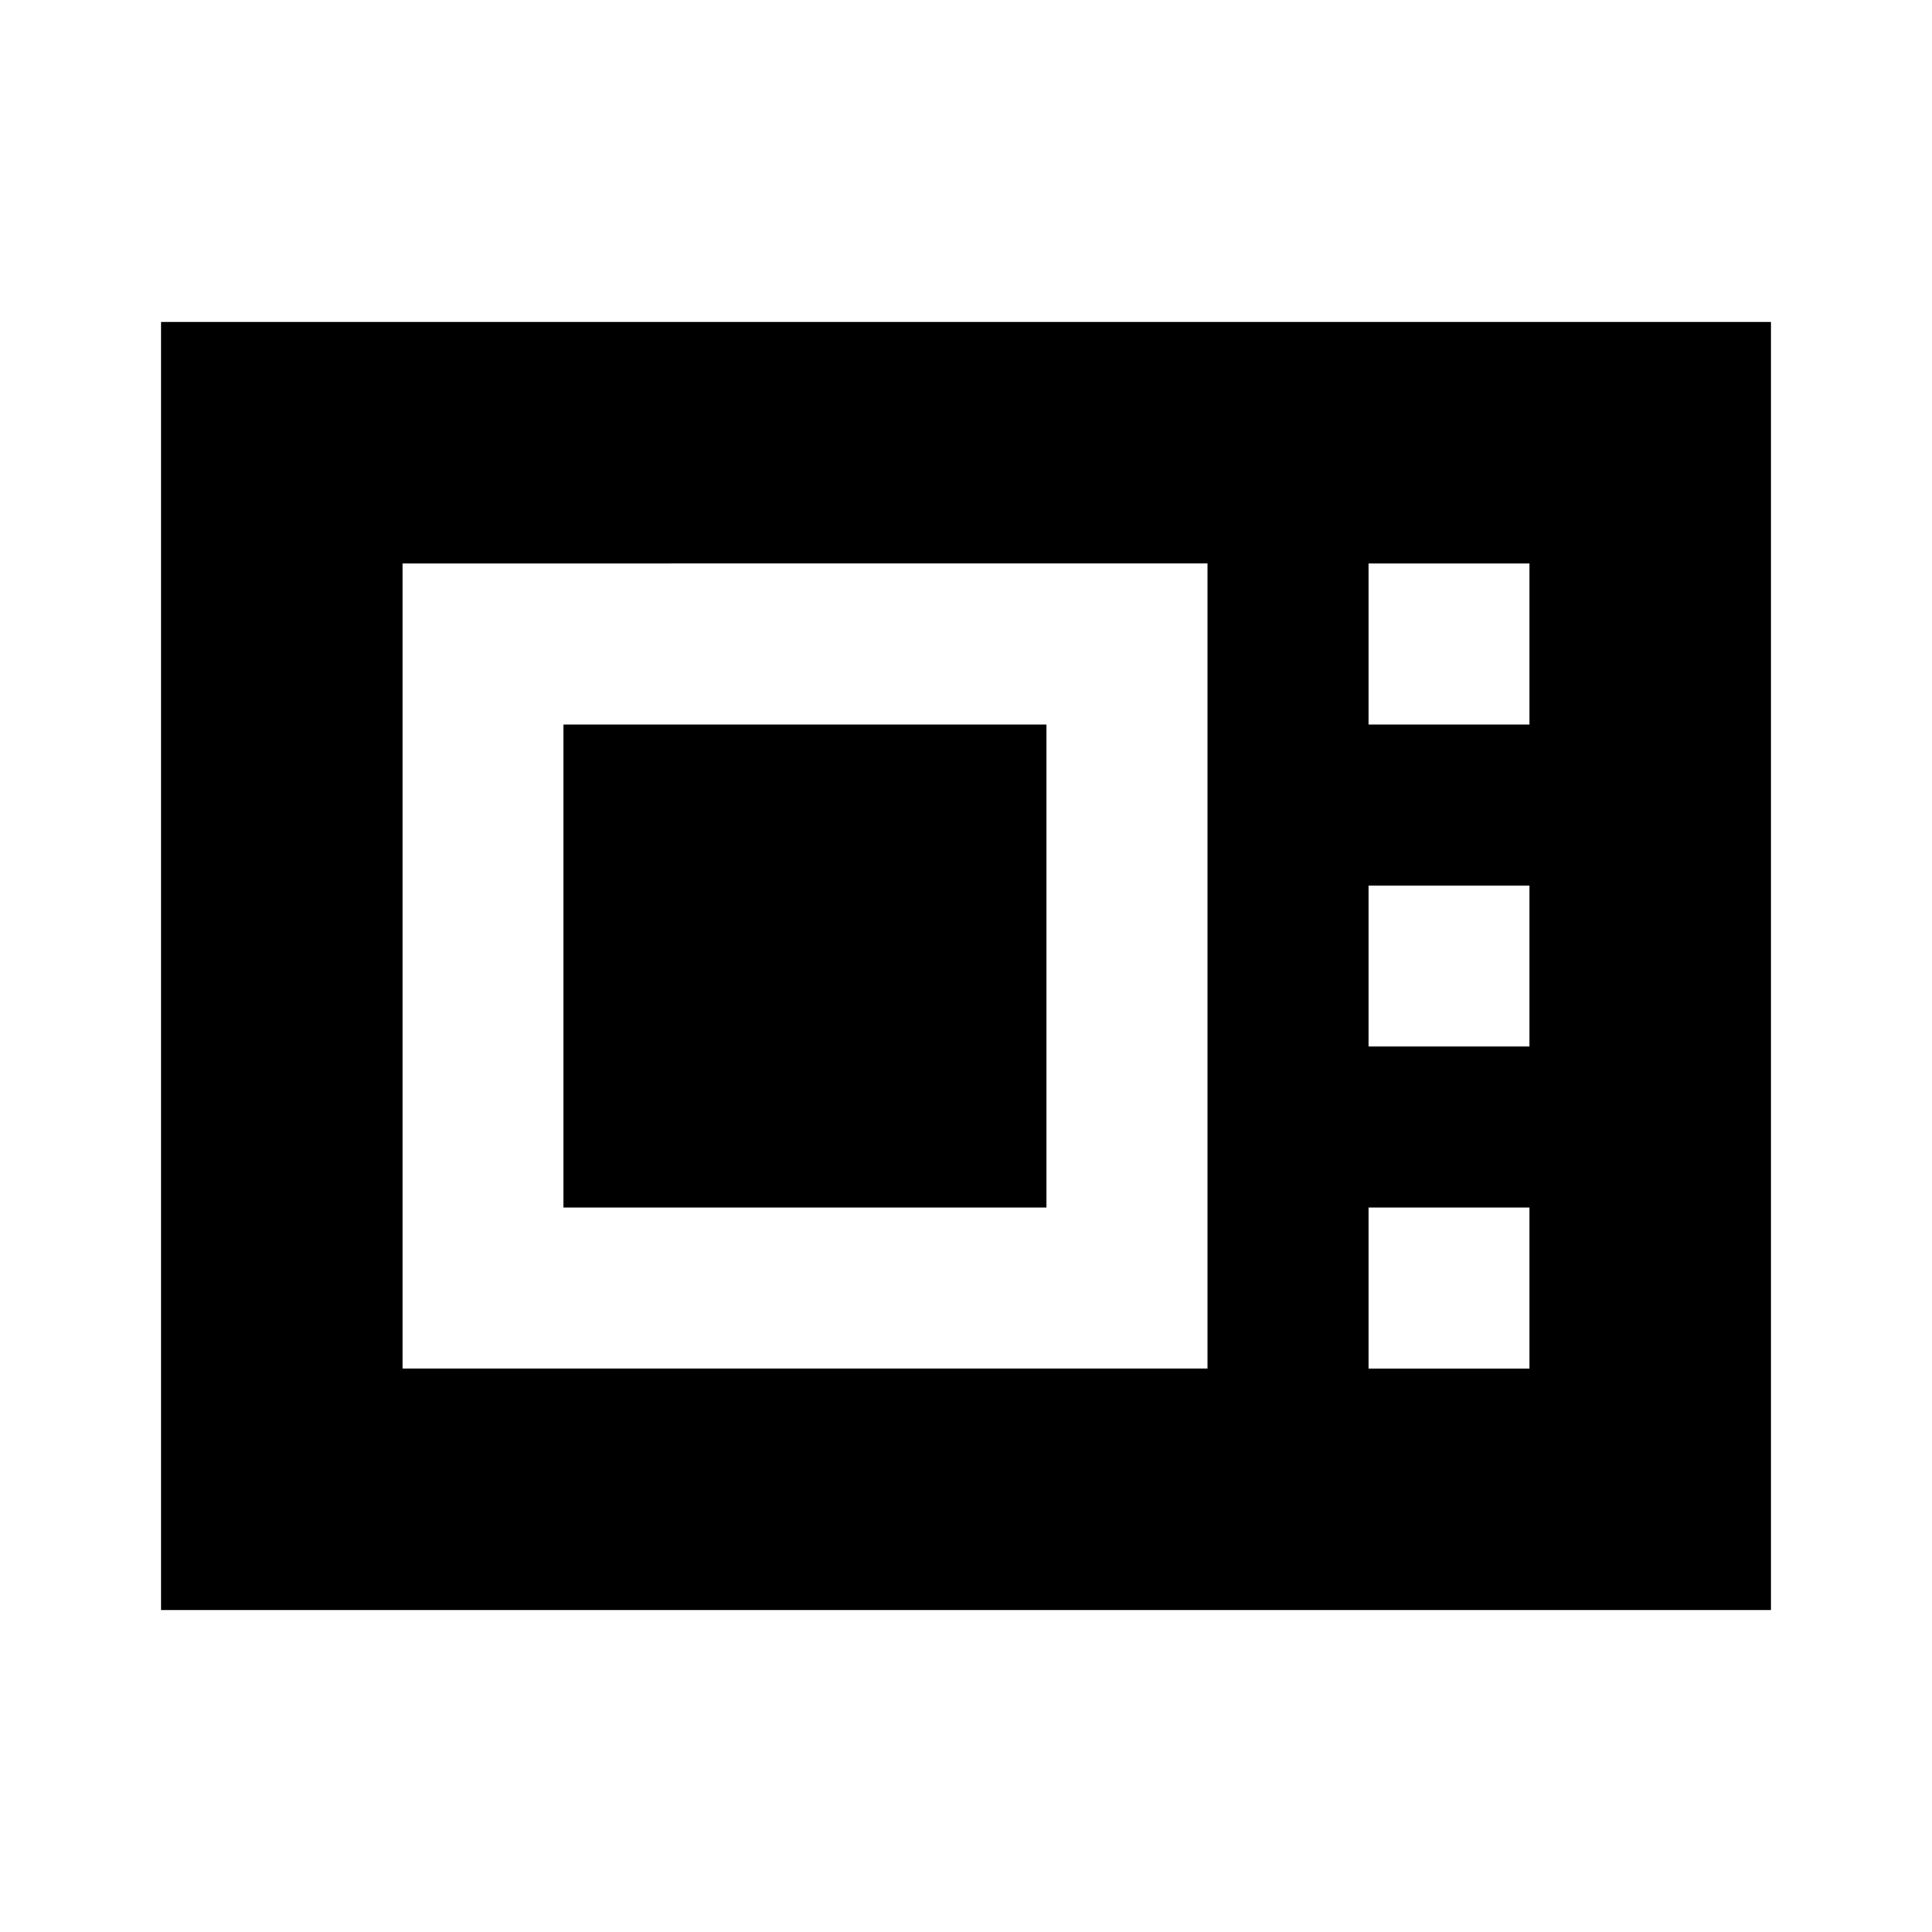 <svg xmlns="http://www.w3.org/2000/svg" height="24" viewBox="0 -960 960 960" width="24"><path d="M80-160v-640h800v640H80Zm120-120h400v-400H200v400Zm80-80v-240h240v240H280Zm400-240h80v-80h-80v80Zm0 160h80v-80h-80v80Zm0 160h80v-80h-80v80Z"/></svg>